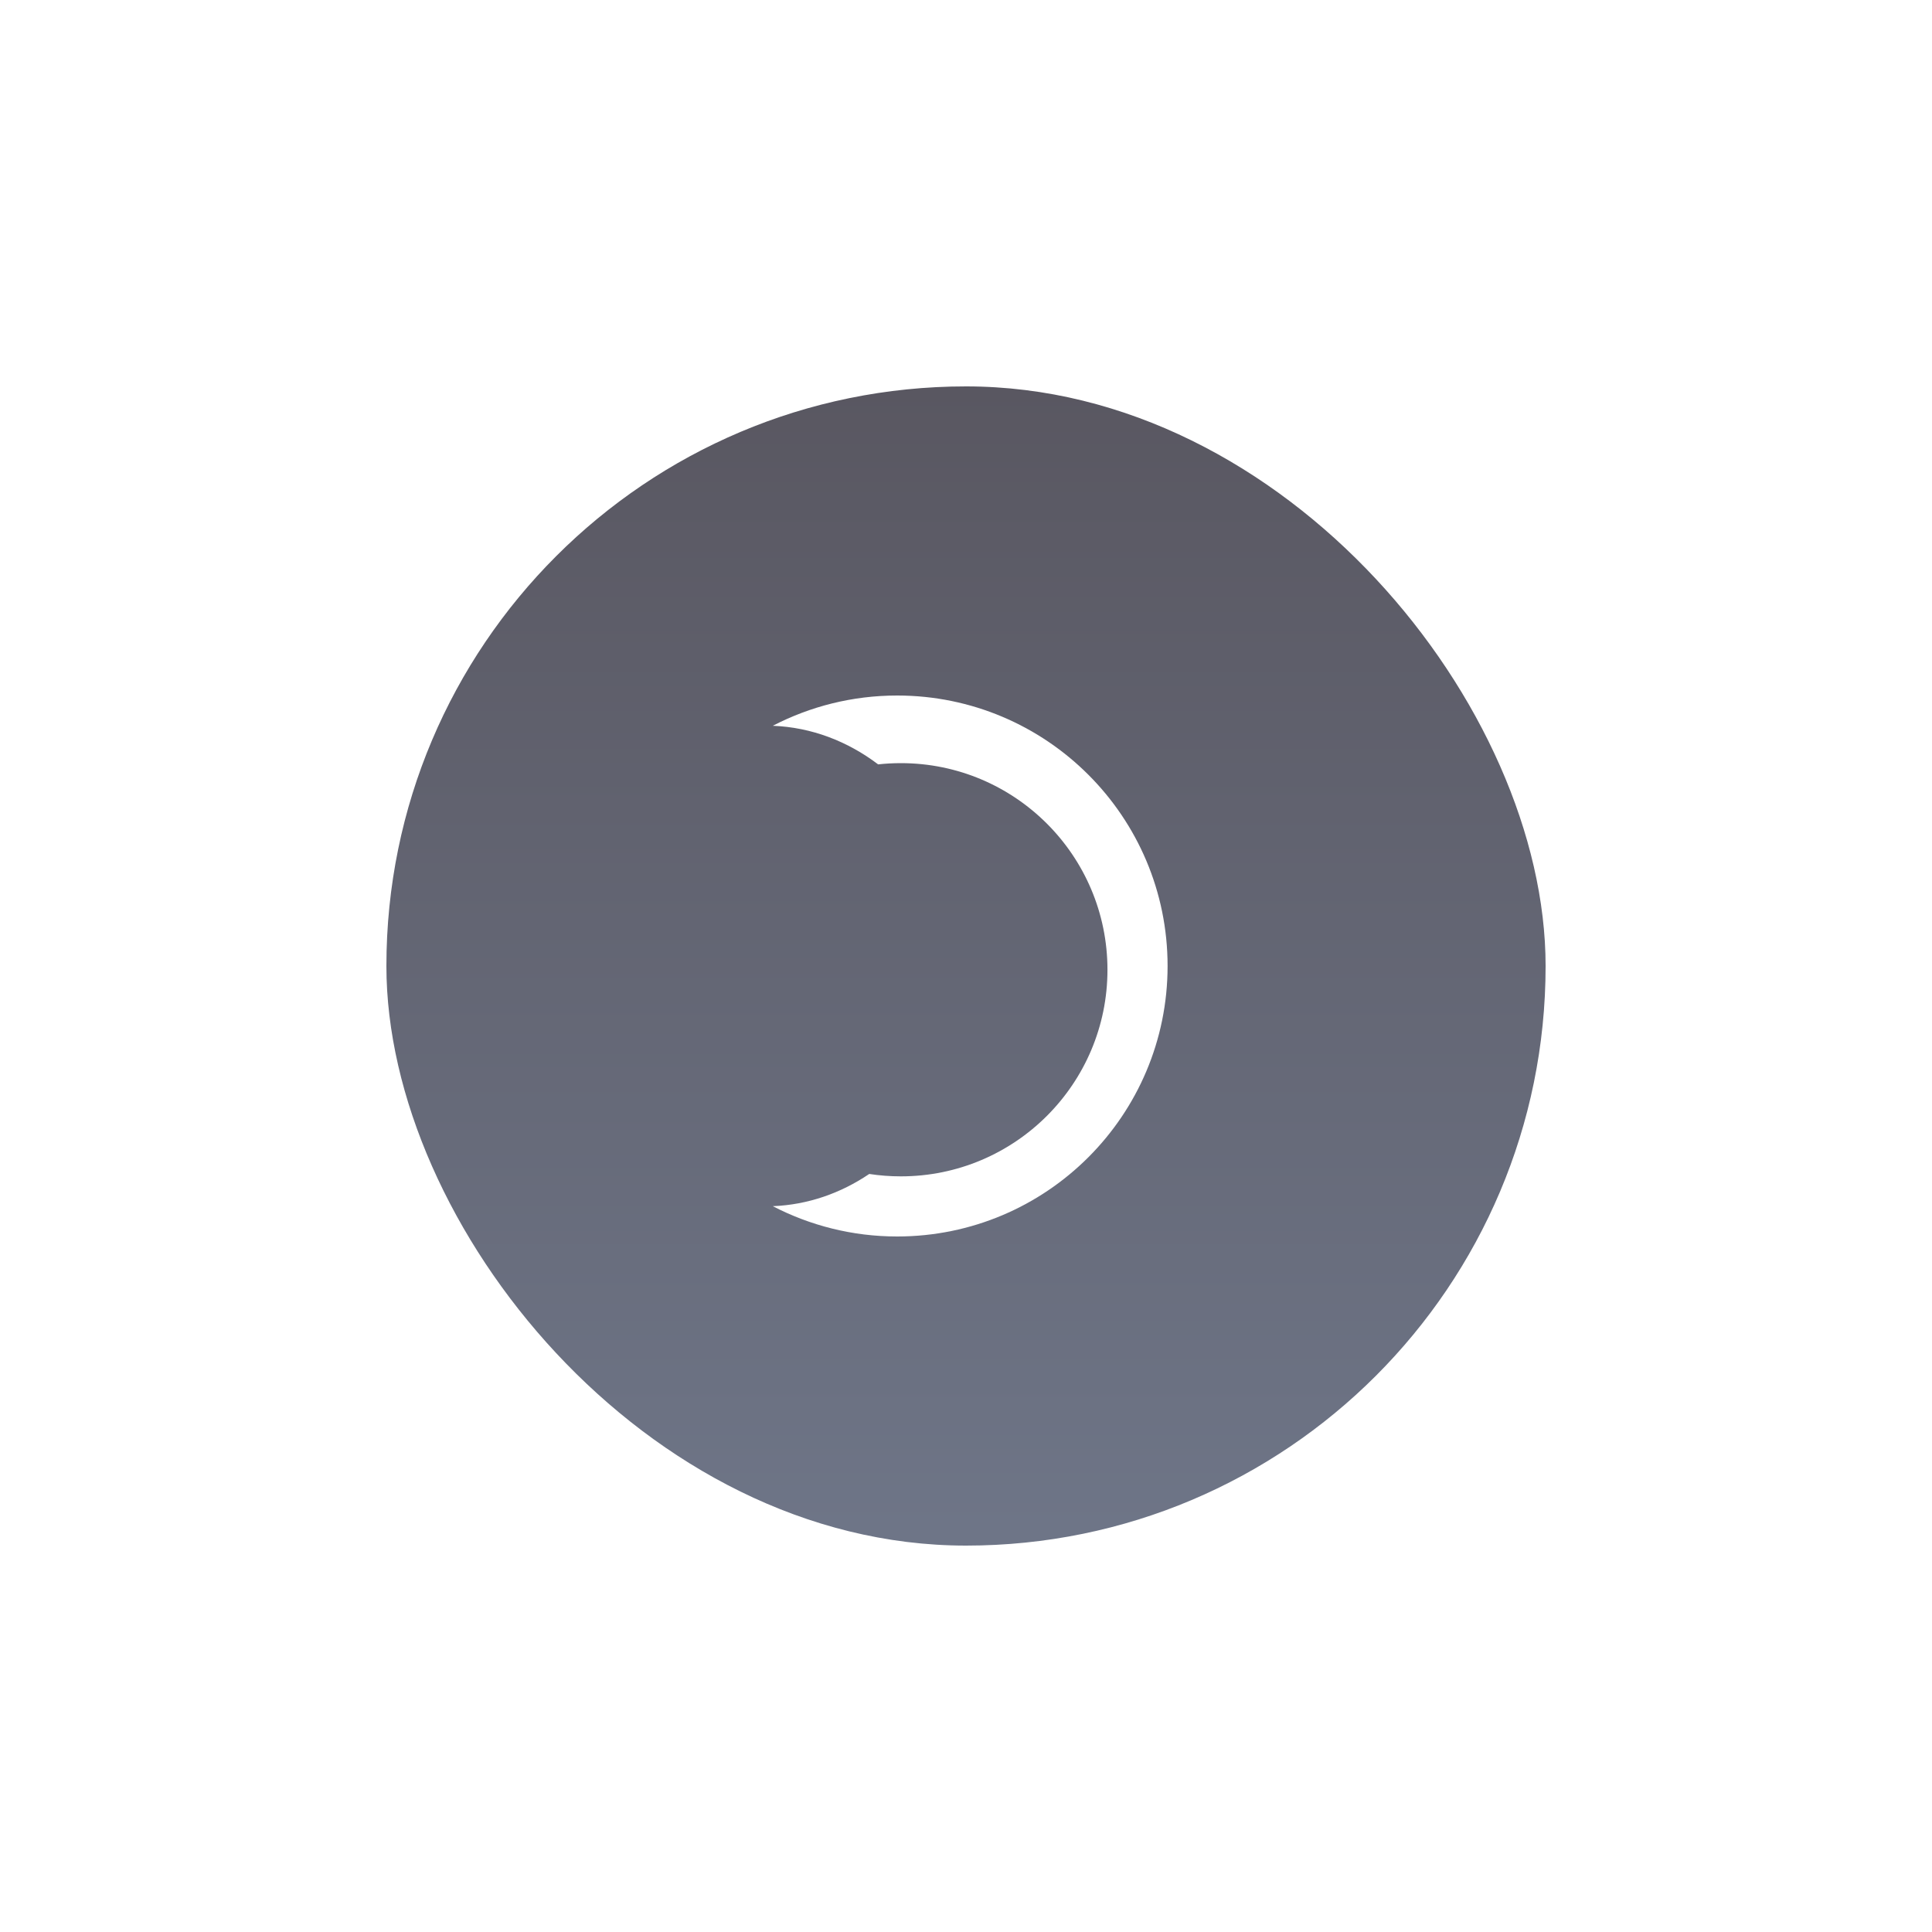 <svg width="50" height="50" viewBox="0 0 50 50" fill="none" xmlns="http://www.w3.org/2000/svg">
<g filter="url(#filter0_d_1_26)">
<rect x="10" y="10" width="30" height="30" rx="15" fill="url(#paint0_linear_1_26)"/>
</g>
<path d="M23.217 18C27.083 18 30.217 21.134 30.217 25C30.217 28.866 27.083 32 23.217 32C22.057 32 20.963 31.715 20 31.216C20.908 31.18 21.758 30.881 22.496 30.382C22.763 30.423 23.036 30.444 23.314 30.444C26.267 30.444 28.661 28.05 28.661 25.098C28.661 22.145 26.267 19.75 23.314 19.75C23.115 19.75 22.919 19.761 22.726 19.782C21.936 19.184 21.004 18.823 20 18.783C20.963 18.284 22.057 18 23.217 18Z" fill="white"/>
<defs>
<filter id="filter0_d_1_26" x="0" y="0" width="50" height="50" filterUnits="userSpaceOnUse" color-interpolation-filters="sRGB">
<feFlood flood-opacity="0" result="BackgroundImageFix"/>
<feColorMatrix in="SourceAlpha" type="matrix" values="0 0 0 0 0 0 0 0 0 0 0 0 0 0 0 0 0 0 127 0" result="hardAlpha"/>
<feOffset/>
<feGaussianBlur stdDeviation="5"/>
<feColorMatrix type="matrix" values="0 0 0 0 0.365 0 0 0 0 0.349 0 0 0 0 0.416 0 0 0 0.7 0"/>
<feBlend mode="normal" in2="BackgroundImageFix" result="effect1_dropShadow_1_26"/>
<feBlend mode="normal" in="SourceGraphic" in2="effect1_dropShadow_1_26" result="shape"/>
</filter>
<linearGradient id="paint0_linear_1_26" x1="10.193" y1="10" x2="10.193" y2="39.613" gradientUnits="userSpaceOnUse">
<stop stop-color="#595761"/>
<stop offset="1" stop-color="#6E7587"/>
</linearGradient>
</defs>
</svg>
